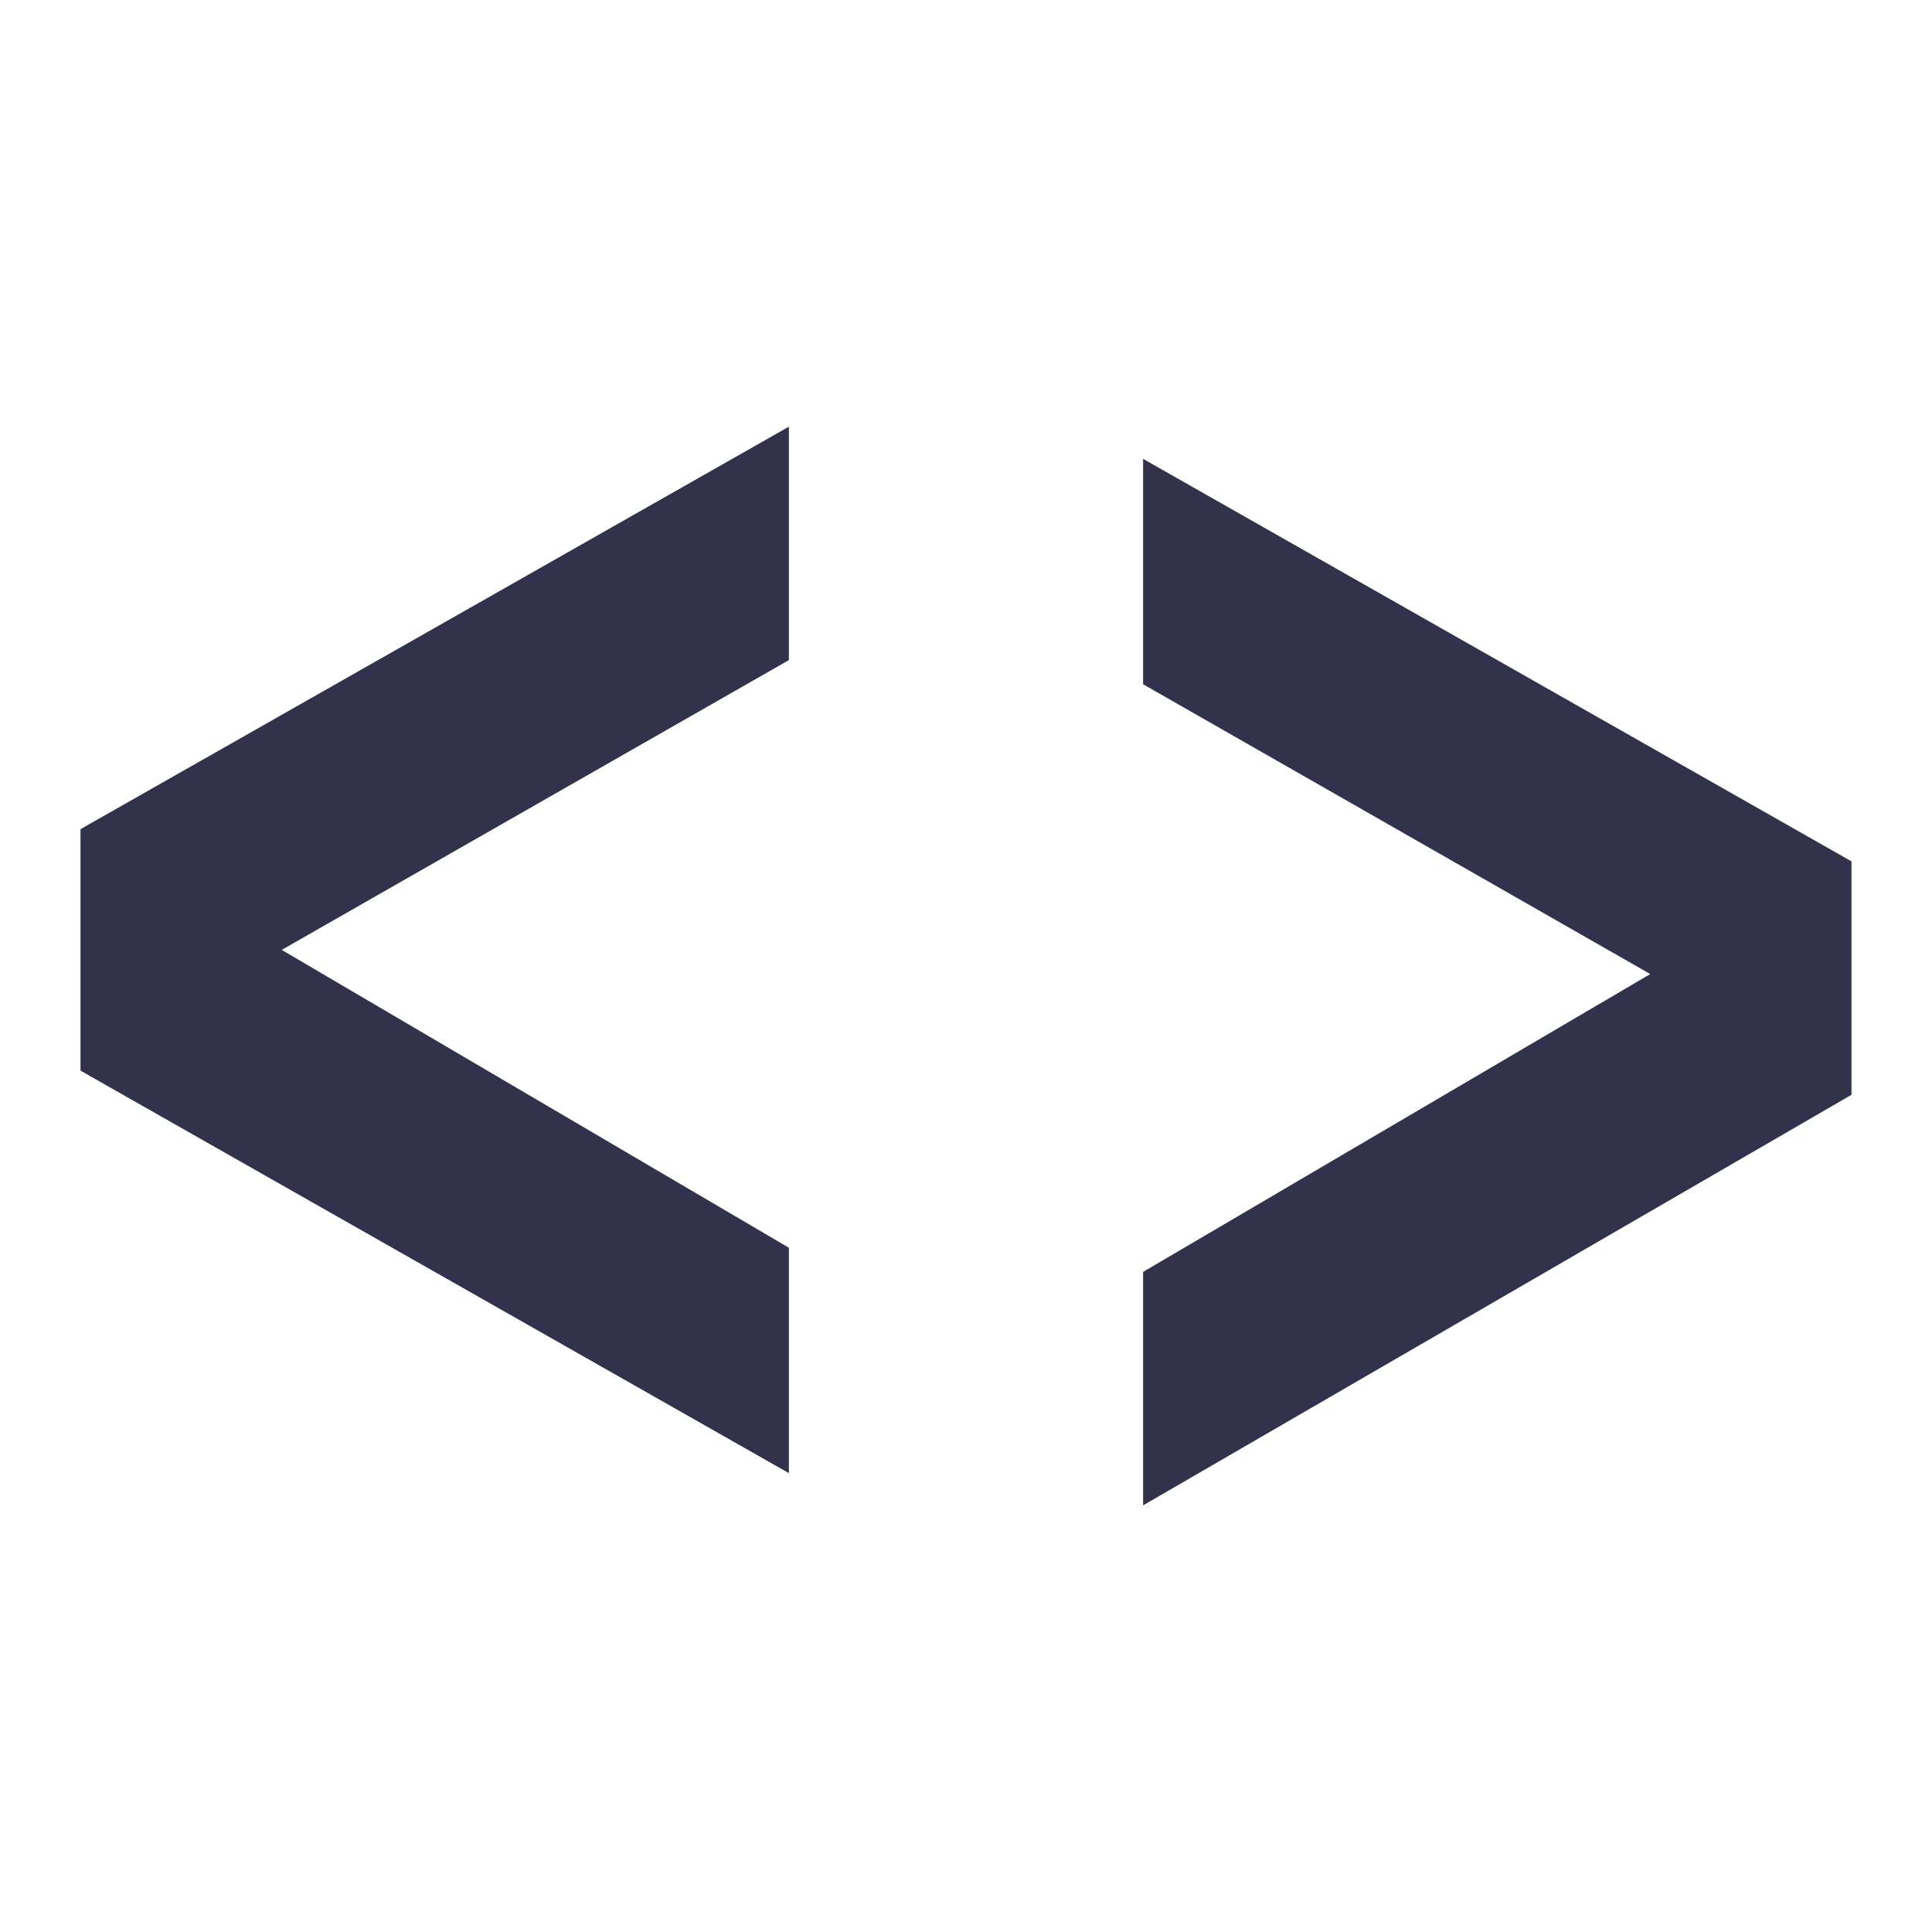 <svg width="24" height="24" viewBox="0 0 24 24" fill="none" xmlns="http://www.w3.org/2000/svg">
    <path d="m9.8 15.5-6.3-3.7 6.3-3.6V5.3l-8.8 5v3l8.8 5v-2.8ZM14.2 8.5l6.3 3.6-6.3 3.7v2.9l8.8-5.1v-2.9l-8.8-5v2.8Z" fill="#32324D"/>
</svg>
